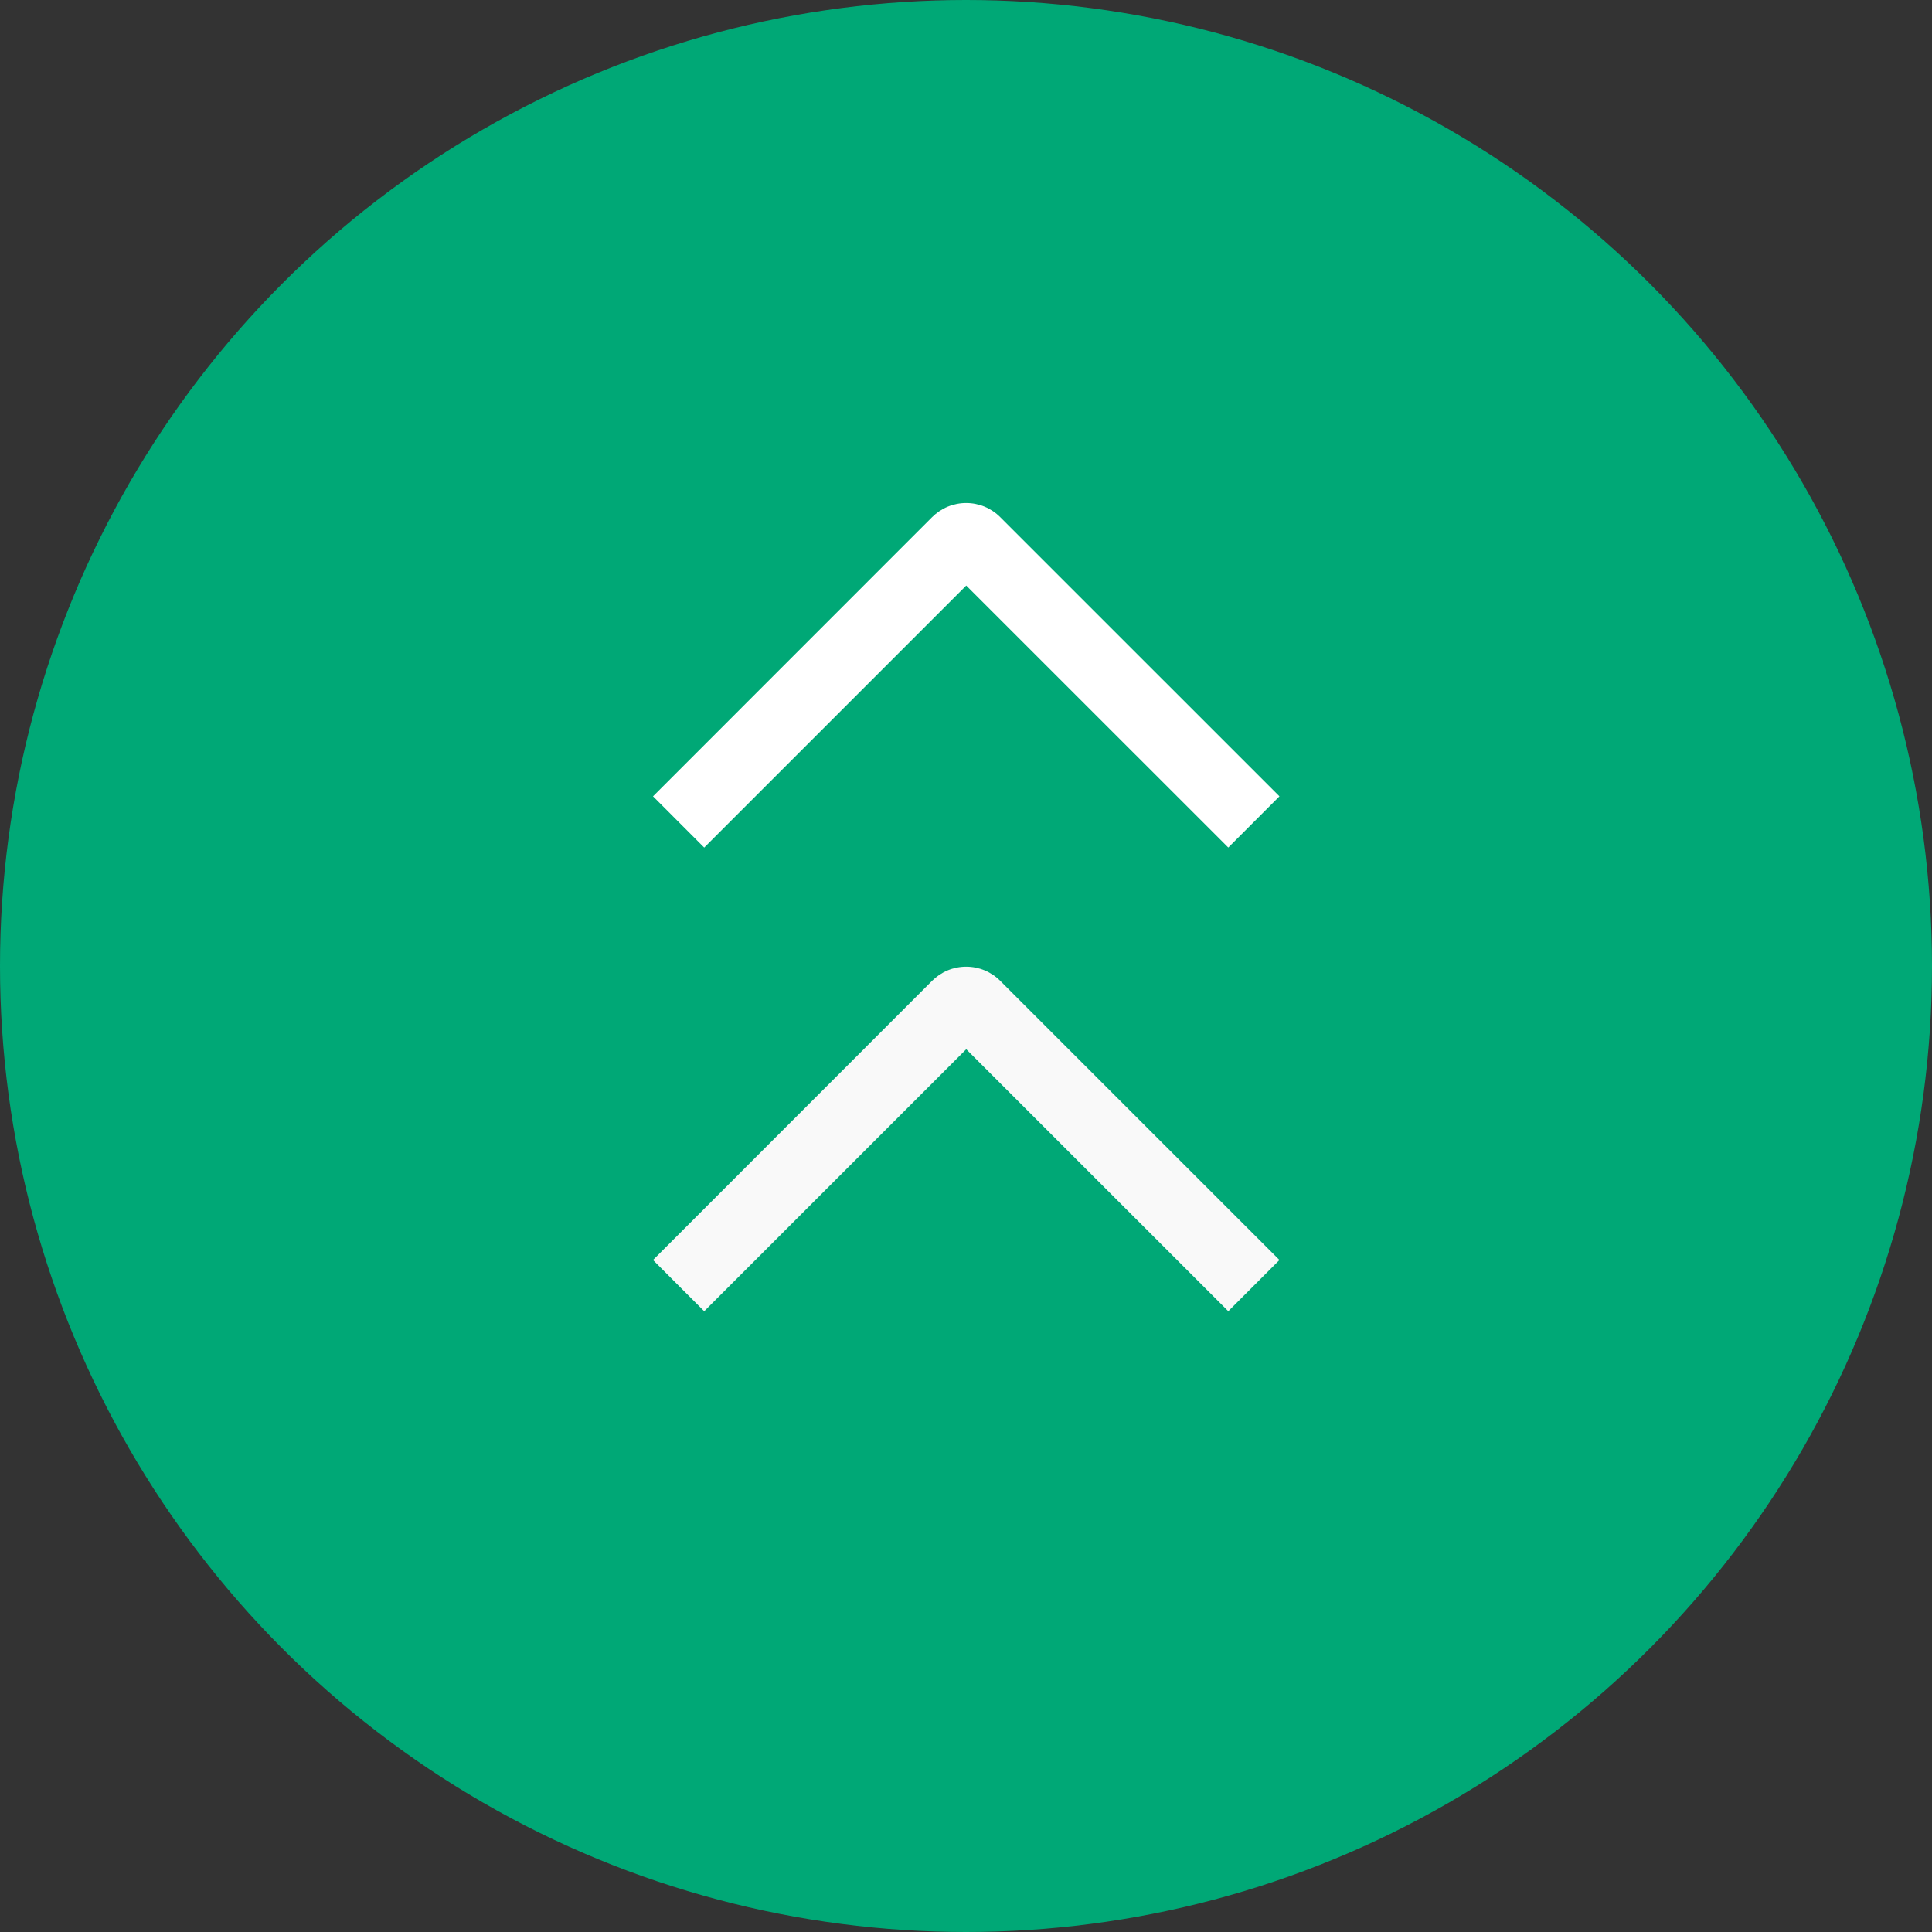 <svg width="50" height="50" viewBox="0 0 50 50" fill="none" xmlns="http://www.w3.org/2000/svg">
<rect x="0" y="0" width="50" height="50" fill="#333333" stroke="none"/>
<circle cx="25" cy="25" r="25" fill="#00A876"/>
<g clip-path="url(#clip0_18_555)">
<path d="M18.225 21.935L16.9 20.609L24.121 13.385C24.237 13.269 24.375 13.176 24.526 13.113C24.678 13.05 24.84 13.018 25.004 13.018C25.169 13.018 25.331 13.05 25.483 13.113C25.634 13.176 25.772 13.269 25.887 13.385L33.112 20.609L31.788 21.934L25.006 15.154L18.225 21.935Z" fill="white"/>
</g>
<g clip-path="url(#clip1_18_555)">
<path d="M18.225 33.935L16.9 32.609L24.121 25.385C24.237 25.269 24.375 25.176 24.526 25.113C24.678 25.05 24.84 25.018 25.004 25.018C25.169 25.018 25.331 25.05 25.483 25.113C25.634 25.176 25.772 25.269 25.887 25.385L33.112 32.609L31.788 33.934L25.006 27.154L18.225 33.935Z" fill="#F9F9F9"/>
</g>
<defs>
<clipPath id="clip0_18_555">
<rect width="15" height="30" fill="white" transform="matrix(0 -1 1 0 10 25)"/>
</clipPath>
<clipPath id="clip1_18_555">
<rect width="15" height="30" fill="white" transform="matrix(0 -1 1 0 10 37)"/>
</clipPath>
</defs>
</svg>

